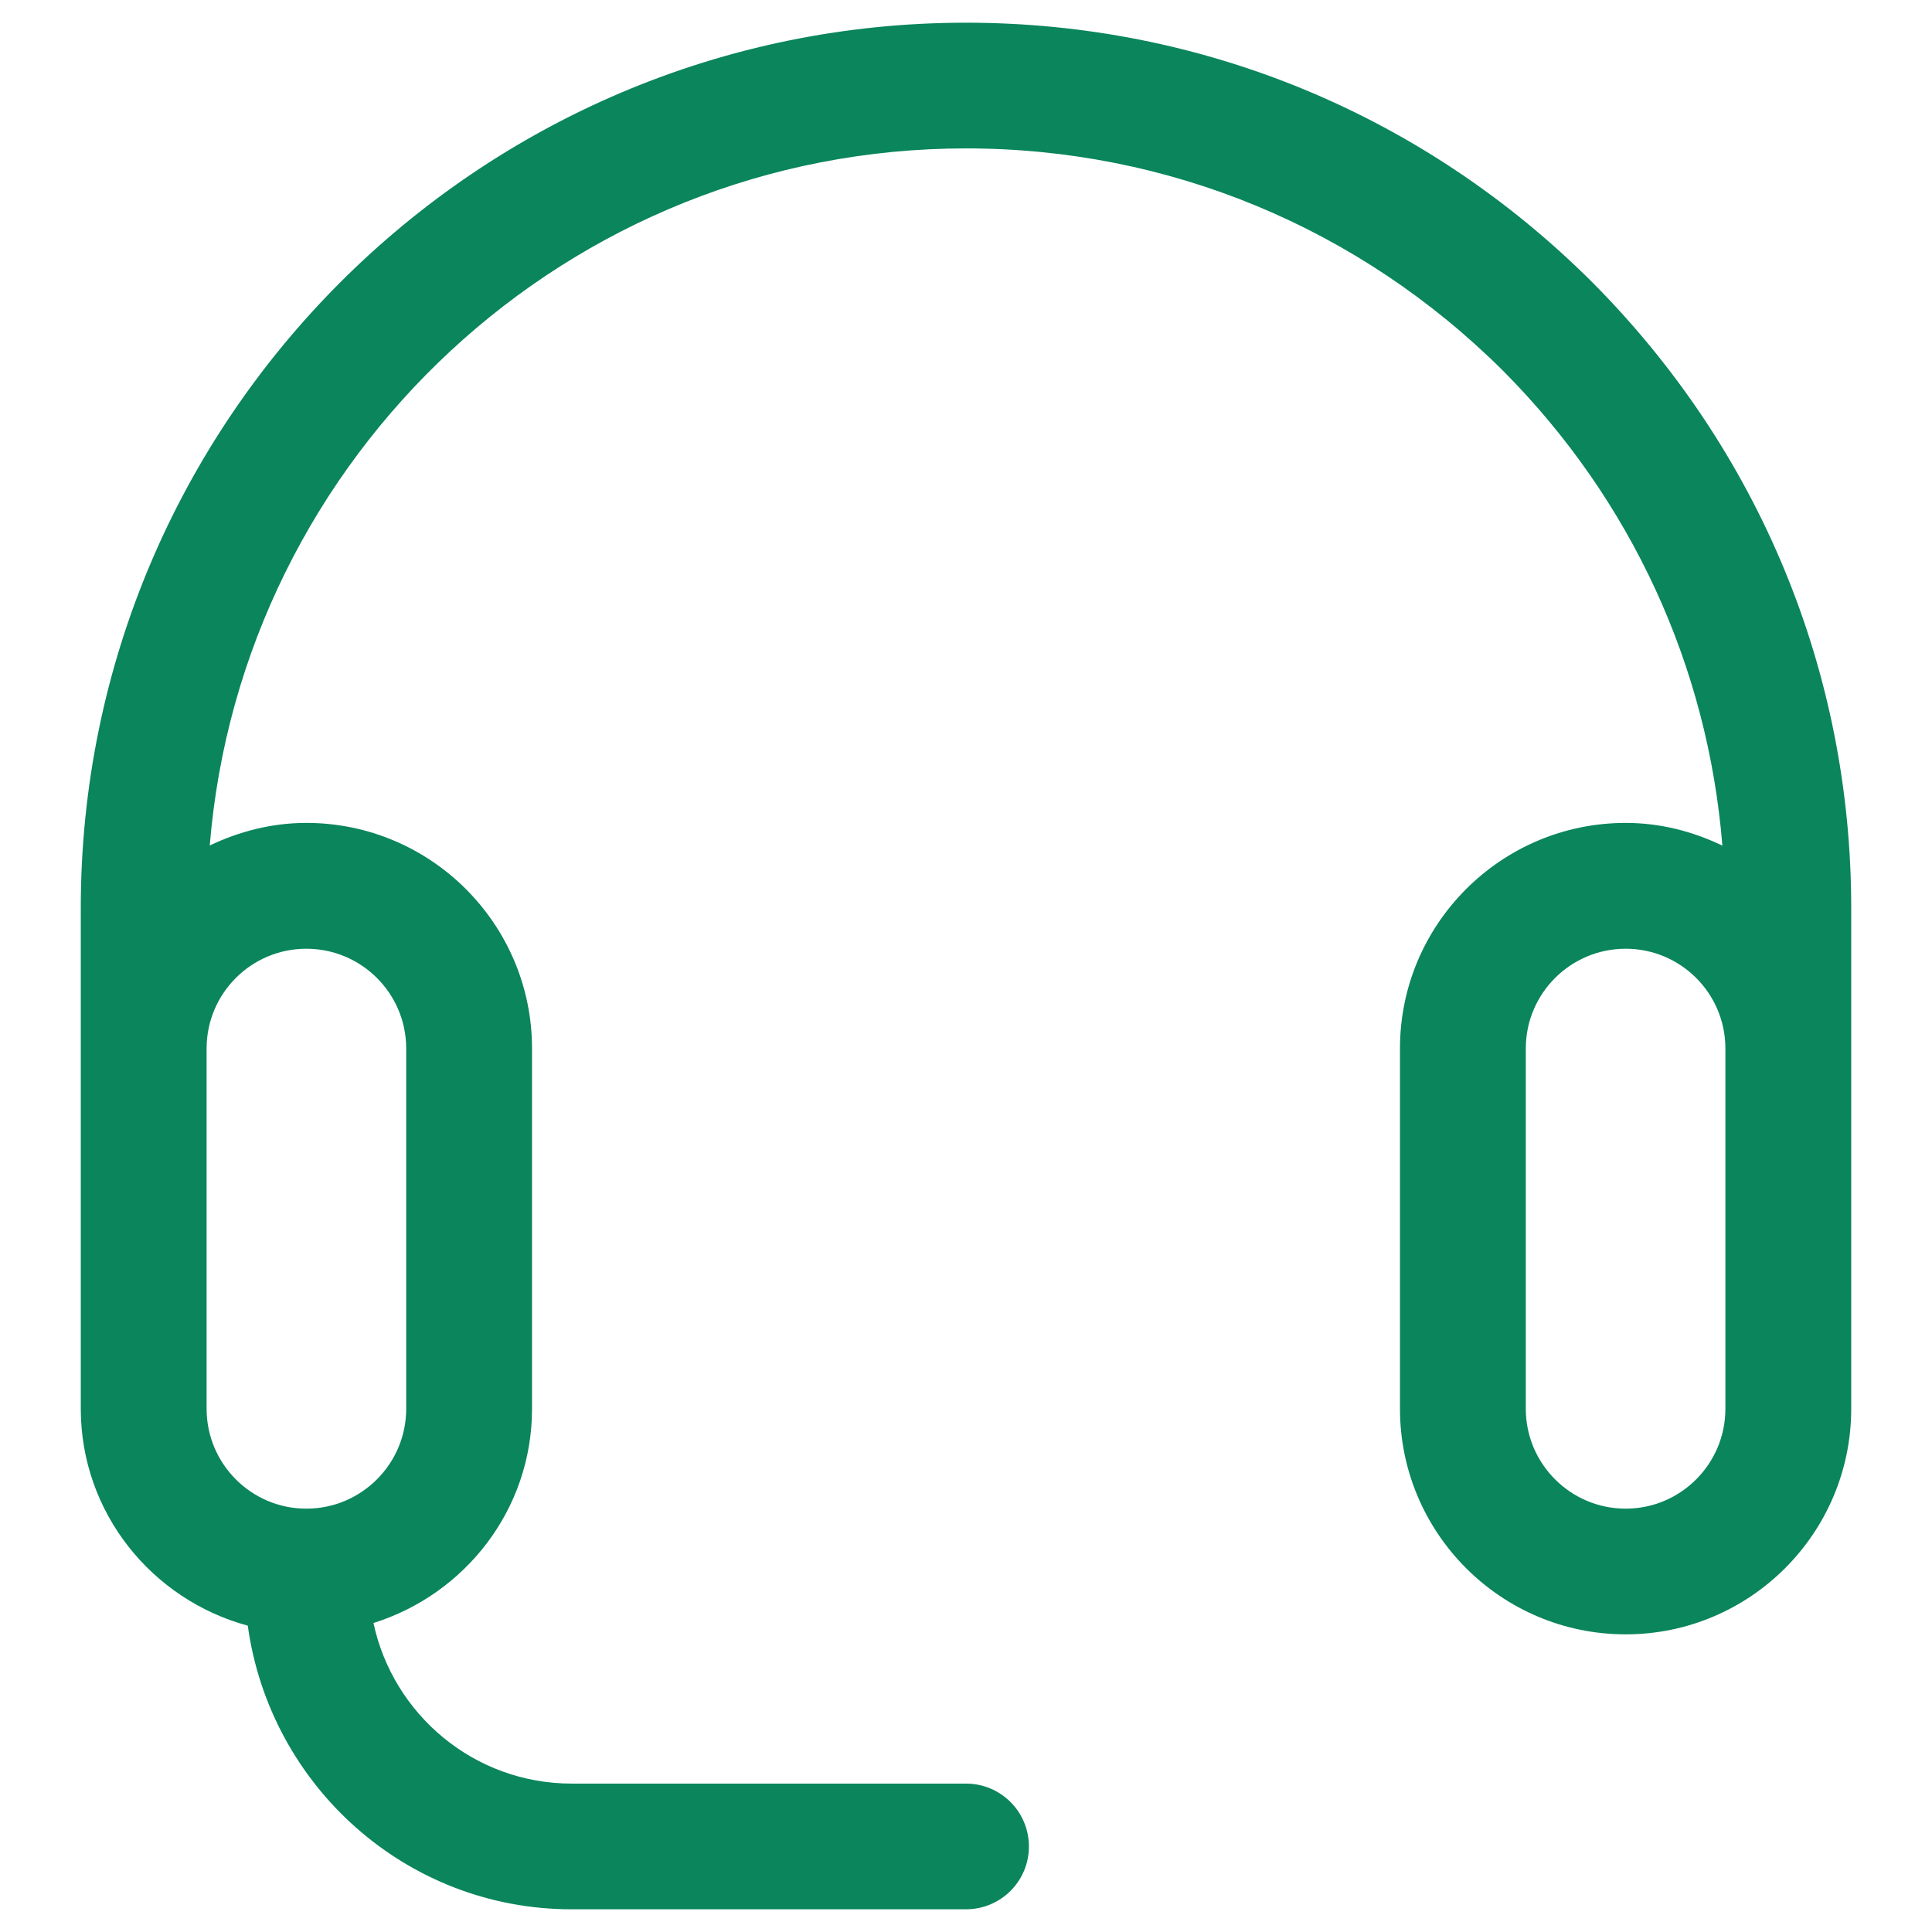         <svg
                  width="16"
                  height="16"
                  viewBox="0 0 16 16"
                  fill="none"
                  xmlns="http://www.w3.org/2000/svg"
                >
                  <path
                    d="M0.669 11.667V11.668C0.669 11.669 0.669 11.669 0.669 11.67C0.671 12.53 1.259 13.248 2.052 13.463C2.235 14.787 3.361 15.812 4.734 15.812H8C8.288 15.812 8.521 15.579 8.521 15.292C8.521 15.004 8.288 14.771 8 14.771H4.734C3.928 14.771 3.255 14.2 3.093 13.441C3.851 13.203 4.406 12.502 4.406 11.667V8.683C4.406 7.653 3.568 6.815 2.537 6.815C2.25 6.815 1.98 6.886 1.737 7.002C2.001 3.775 4.706 1.229 8 1.229C9.676 1.229 11.255 1.884 12.447 3.07C13.512 4.14 14.144 5.521 14.264 7.003C14.02 6.886 13.751 6.815 13.463 6.815C12.432 6.815 11.594 7.653 11.594 8.683V11.667C11.594 12.697 12.432 13.535 13.463 13.535C14.492 13.535 15.329 12.699 15.331 11.67C15.331 11.669 15.331 11.669 15.331 11.668V11.667V7.519C15.331 5.565 14.569 3.725 13.183 2.334C11.794 0.95 9.953 0.188 8 0.188C3.958 0.188 0.669 3.476 0.669 7.519V11.667ZM13.463 12.494C13.007 12.494 12.636 12.123 12.636 11.667V8.683C12.636 8.227 13.007 7.857 13.463 7.857C13.919 7.857 14.289 8.227 14.289 8.683V11.667C14.289 12.123 13.919 12.494 13.463 12.494ZM2.537 7.857C2.993 7.857 3.364 8.227 3.364 8.683V11.667C3.364 12.123 2.993 12.494 2.537 12.494C2.081 12.494 1.711 12.123 1.711 11.667V8.683C1.711 8.227 2.081 7.857 2.537 7.857Z"
                    fill="#0A855C"
                  />
                </svg>